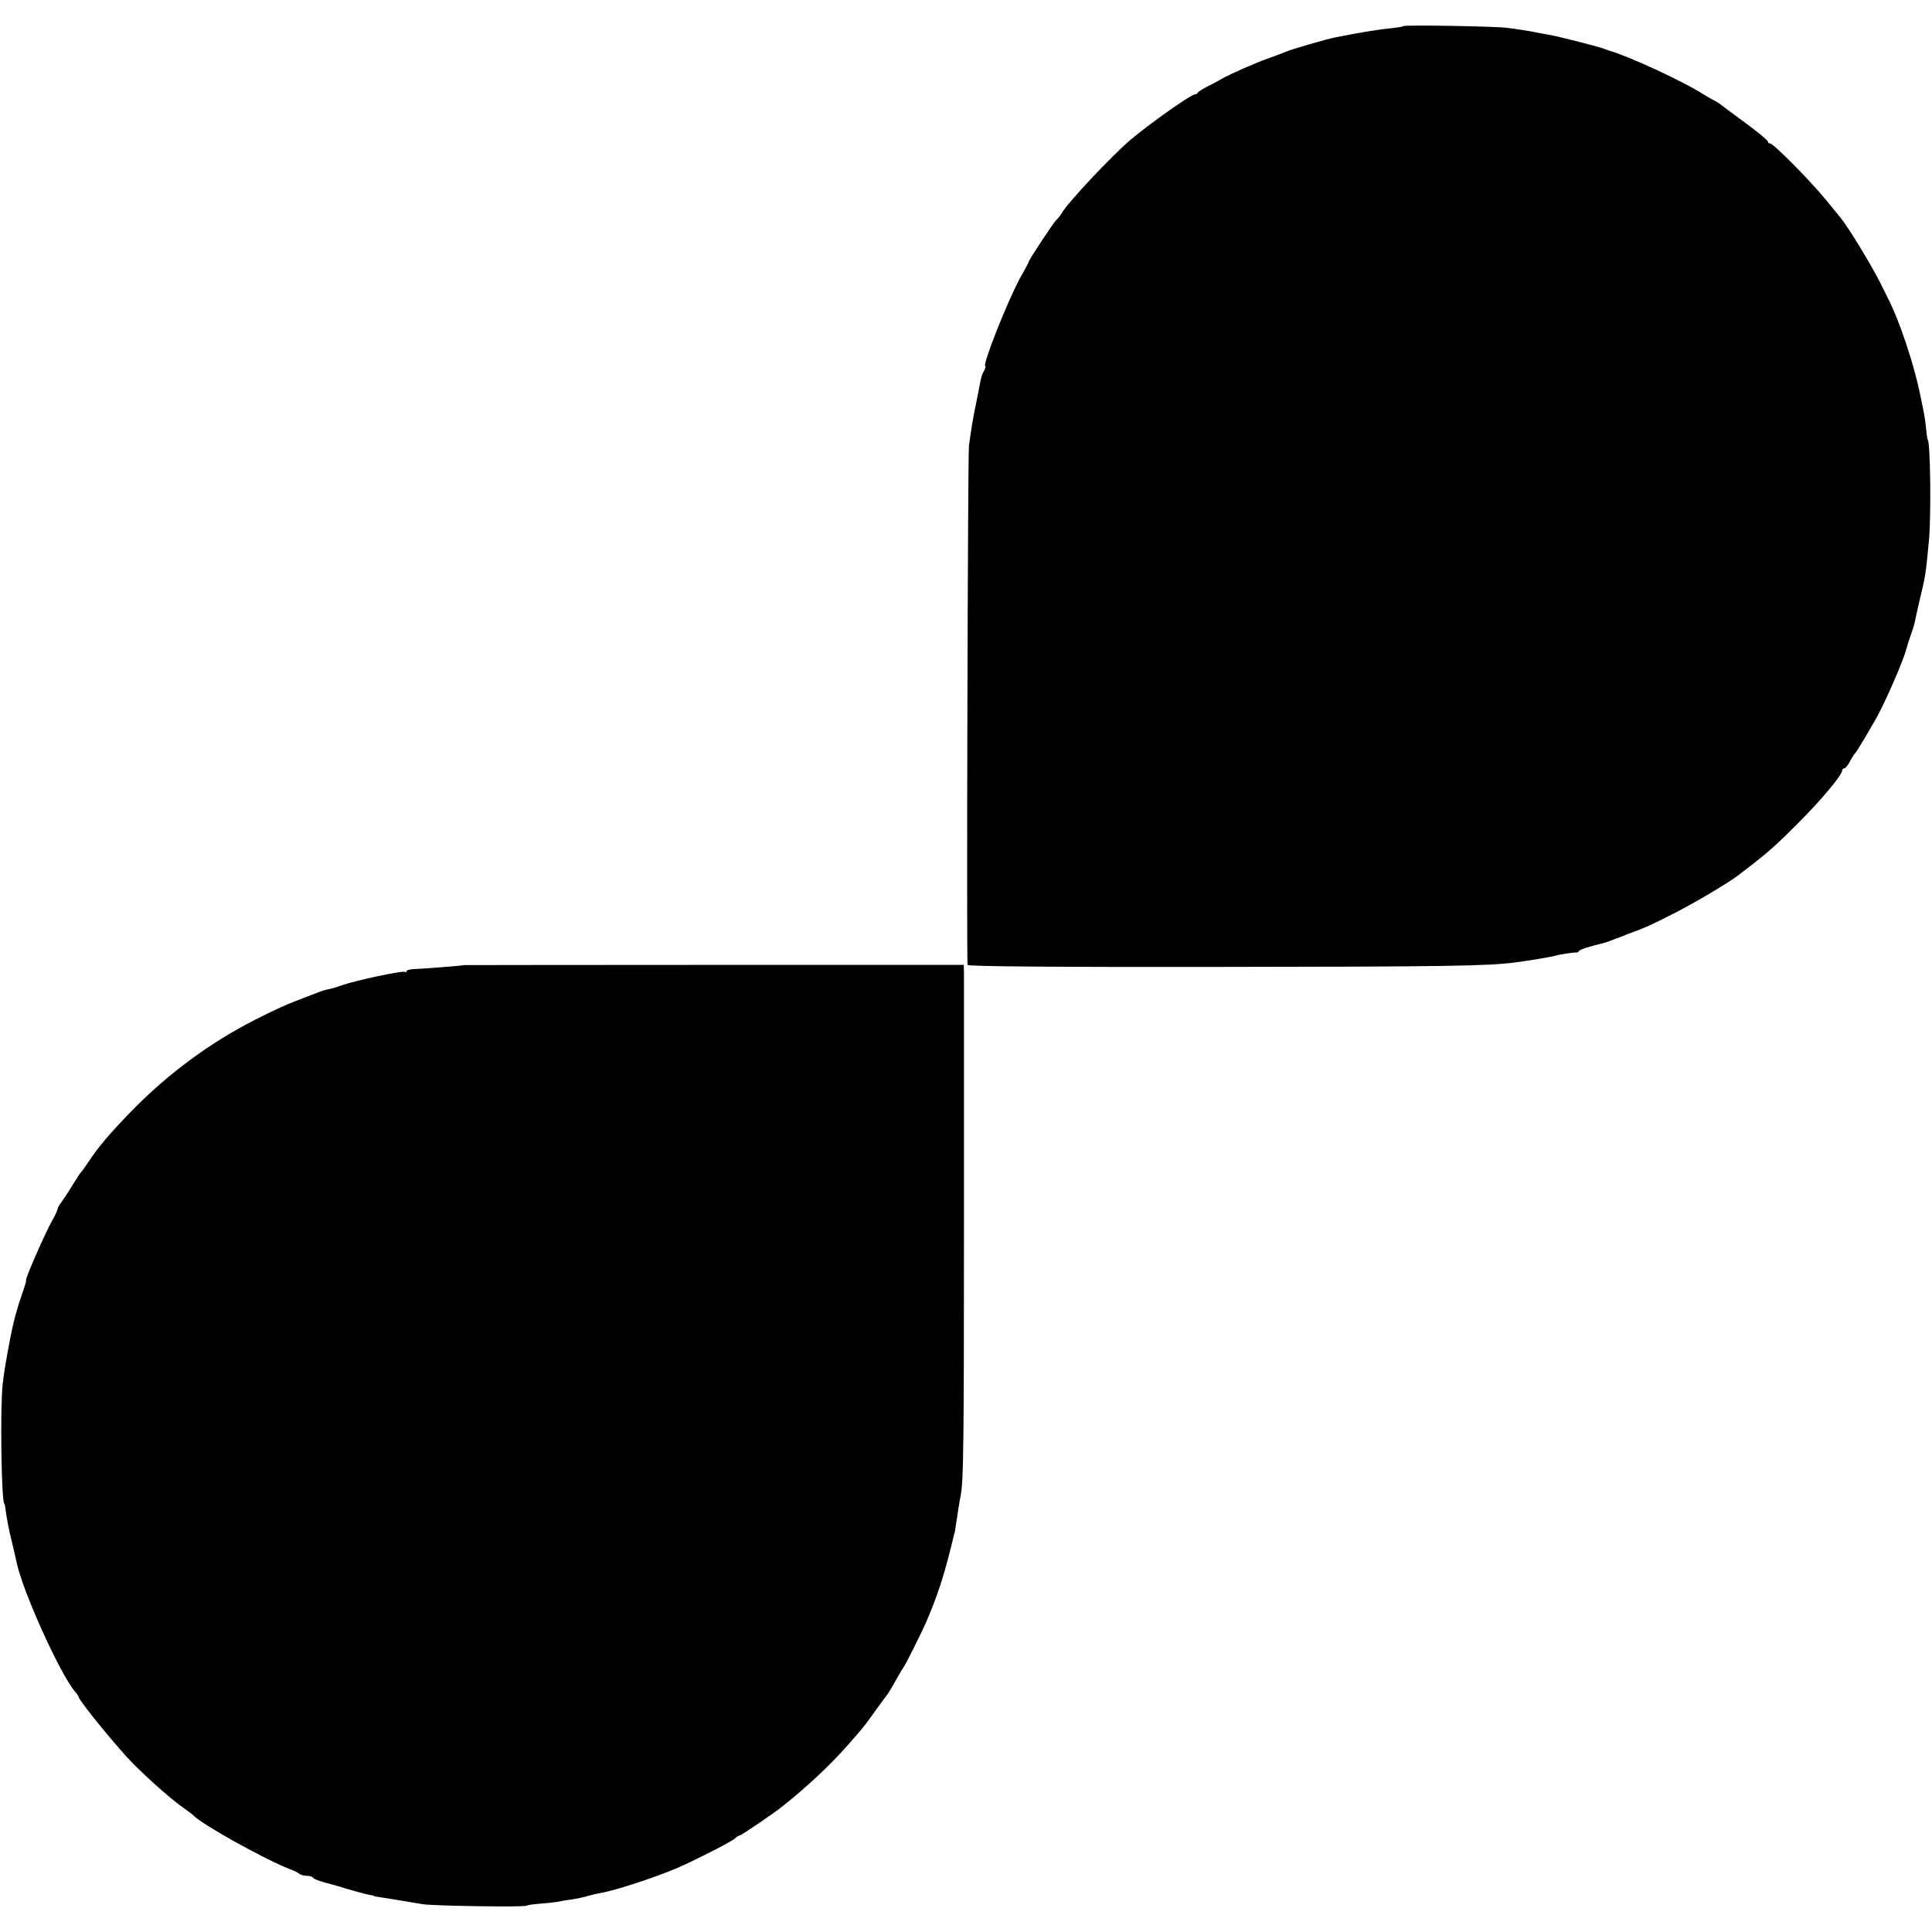<?xml version="1.0" standalone="no"?>
<!DOCTYPE svg PUBLIC "-//W3C//DTD SVG 20010904//EN"
 "http://www.w3.org/TR/2001/REC-SVG-20010904/DTD/svg10.dtd">
<svg version="1.0" xmlns="http://www.w3.org/2000/svg"
 width="860pt" height="860pt" viewBox="0 0 860 860"
 preserveAspectRatio="xMidYMid meet">
<g transform="translate(0,860) scale(0.1,-0.1)"
fill="#000000" stroke="none">
<path d="M6247 8484 c-2 -3 -29 -7 -58 -10 -45 -4 -127 -17 -243 -40 -34 -6
-200 -54 -221 -64 -11 -5 -47 -18 -80 -30 -55 -19 -170 -70 -205 -90 -8 -5
-35 -20 -60 -32 -25 -13 -46 -26 -48 -30 -2 -5 -8 -8 -13 -8 -17 0 -198 -128
-284 -200 -84 -71 -281 -280 -309 -329 -5 -9 -16 -23 -25 -31 -14 -15 -121
-176 -121 -184 0 -2 -17 -35 -39 -73 -57 -105 -171 -393 -155 -393 3 0 0 -9
-6 -21 -7 -11 -14 -33 -16 -47 -3 -15 -11 -58 -19 -97 -15 -71 -22 -117 -32
-190 -5 -43 -11 -2294 -6 -2310 2 -7 385 -10 1126 -9 995 1 1194 4 1312 20 57
7 161 25 175 29 17 6 91 17 96 15 4 -1 10 2 13 7 5 7 42 19 116 37 6 2 24 8
40 15 17 6 44 16 60 23 74 27 96 36 200 89 90 45 247 138 290 171 6 5 35 27
65 50 71 55 118 97 199 179 104 103 201 219 201 239 0 5 4 10 10 10 5 0 17 15
26 33 9 17 20 34 24 37 5 4 52 83 93 155 42 76 123 263 132 304 2 9 11 36 19
60 9 24 18 53 20 65 2 12 11 50 19 86 28 117 29 120 43 270 11 110 7 455 -6
455 -1 0 -3 20 -6 44 -5 48 -4 46 -29 166 -26 125 -90 316 -135 405 -9 19 -26
53 -37 75 -44 87 -141 247 -180 296 -7 8 -38 46 -69 84 -69 84 -234 251 -246
247 -4 -1 -8 2 -8 7 0 6 -46 44 -102 85 -57 42 -107 79 -113 84 -5 4 -17 11
-25 15 -8 4 -33 18 -55 32 -87 55 -330 167 -410 189 -5 2 -17 6 -25 9 -22 9
-210 57 -249 63 -18 3 -43 8 -55 10 -11 3 -37 7 -56 10 -19 3 -51 8 -70 10
-46 7 -457 14 -463 8z"/>
<path d="M2067 4304 c-2 -2 -190 -17 -229 -18 -16 -1 -28 -5 -28 -9 0 -5 -4
-6 -8 -3 -10 6 -214 -37 -278 -59 -27 -10 -56 -18 -64 -19 -8 -1 -24 -6 -35
-10 -11 -4 -38 -15 -60 -23 -97 -37 -126 -50 -231 -103 -200 -102 -385 -239
-544 -401 -100 -103 -153 -165 -194 -228 -17 -25 -33 -48 -37 -51 -3 -3 -21
-30 -39 -60 -18 -30 -40 -62 -47 -72 -8 -9 -15 -22 -17 -30 -1 -8 -11 -29 -22
-48 -33 -58 -126 -270 -118 -270 2 0 -7 -30 -20 -67 -22 -62 -38 -124 -51
-193 -21 -111 -26 -143 -33 -200 -12 -107 -6 -535 8 -535 1 0 3 -9 4 -20 6
-44 16 -97 26 -137 13 -51 18 -76 24 -103 27 -129 194 -498 260 -575 8 -8 15
-20 17 -26 9 -25 178 -231 241 -294 80 -80 175 -163 228 -200 19 -13 37 -27
40 -30 30 -36 316 -196 430 -240 19 -7 39 -17 44 -22 6 -4 20 -8 32 -8 13 0
25 -4 28 -9 3 -5 27 -14 53 -21 27 -7 53 -15 58 -16 43 -14 124 -36 140 -39
11 -1 20 -3 20 -5 0 -1 9 -3 20 -4 26 -4 150 -24 195 -32 44 -8 452 -14 464
-7 4 3 31 7 60 9 28 2 62 6 76 8 13 3 42 8 65 11 22 3 54 10 70 15 17 5 44 11
60 14 61 10 239 68 340 111 72 31 240 116 256 131 8 8 19 14 22 14 7 0 154
100 191 130 110 88 212 183 289 271 21 24 46 53 56 64 10 11 39 49 64 85 26
36 51 70 56 76 4 5 21 32 36 60 15 27 31 54 35 59 10 12 82 157 103 205 49
114 77 199 112 340 13 55 14 58 16 63 0 1 2 11 3 22 9 59 17 113 22 136 13 65
15 218 15 1224 0 589 0 1086 0 1105 l-1 35 -1111 0 c-611 0 -1111 -1 -1112 -1z"/>
</g>
</svg>
